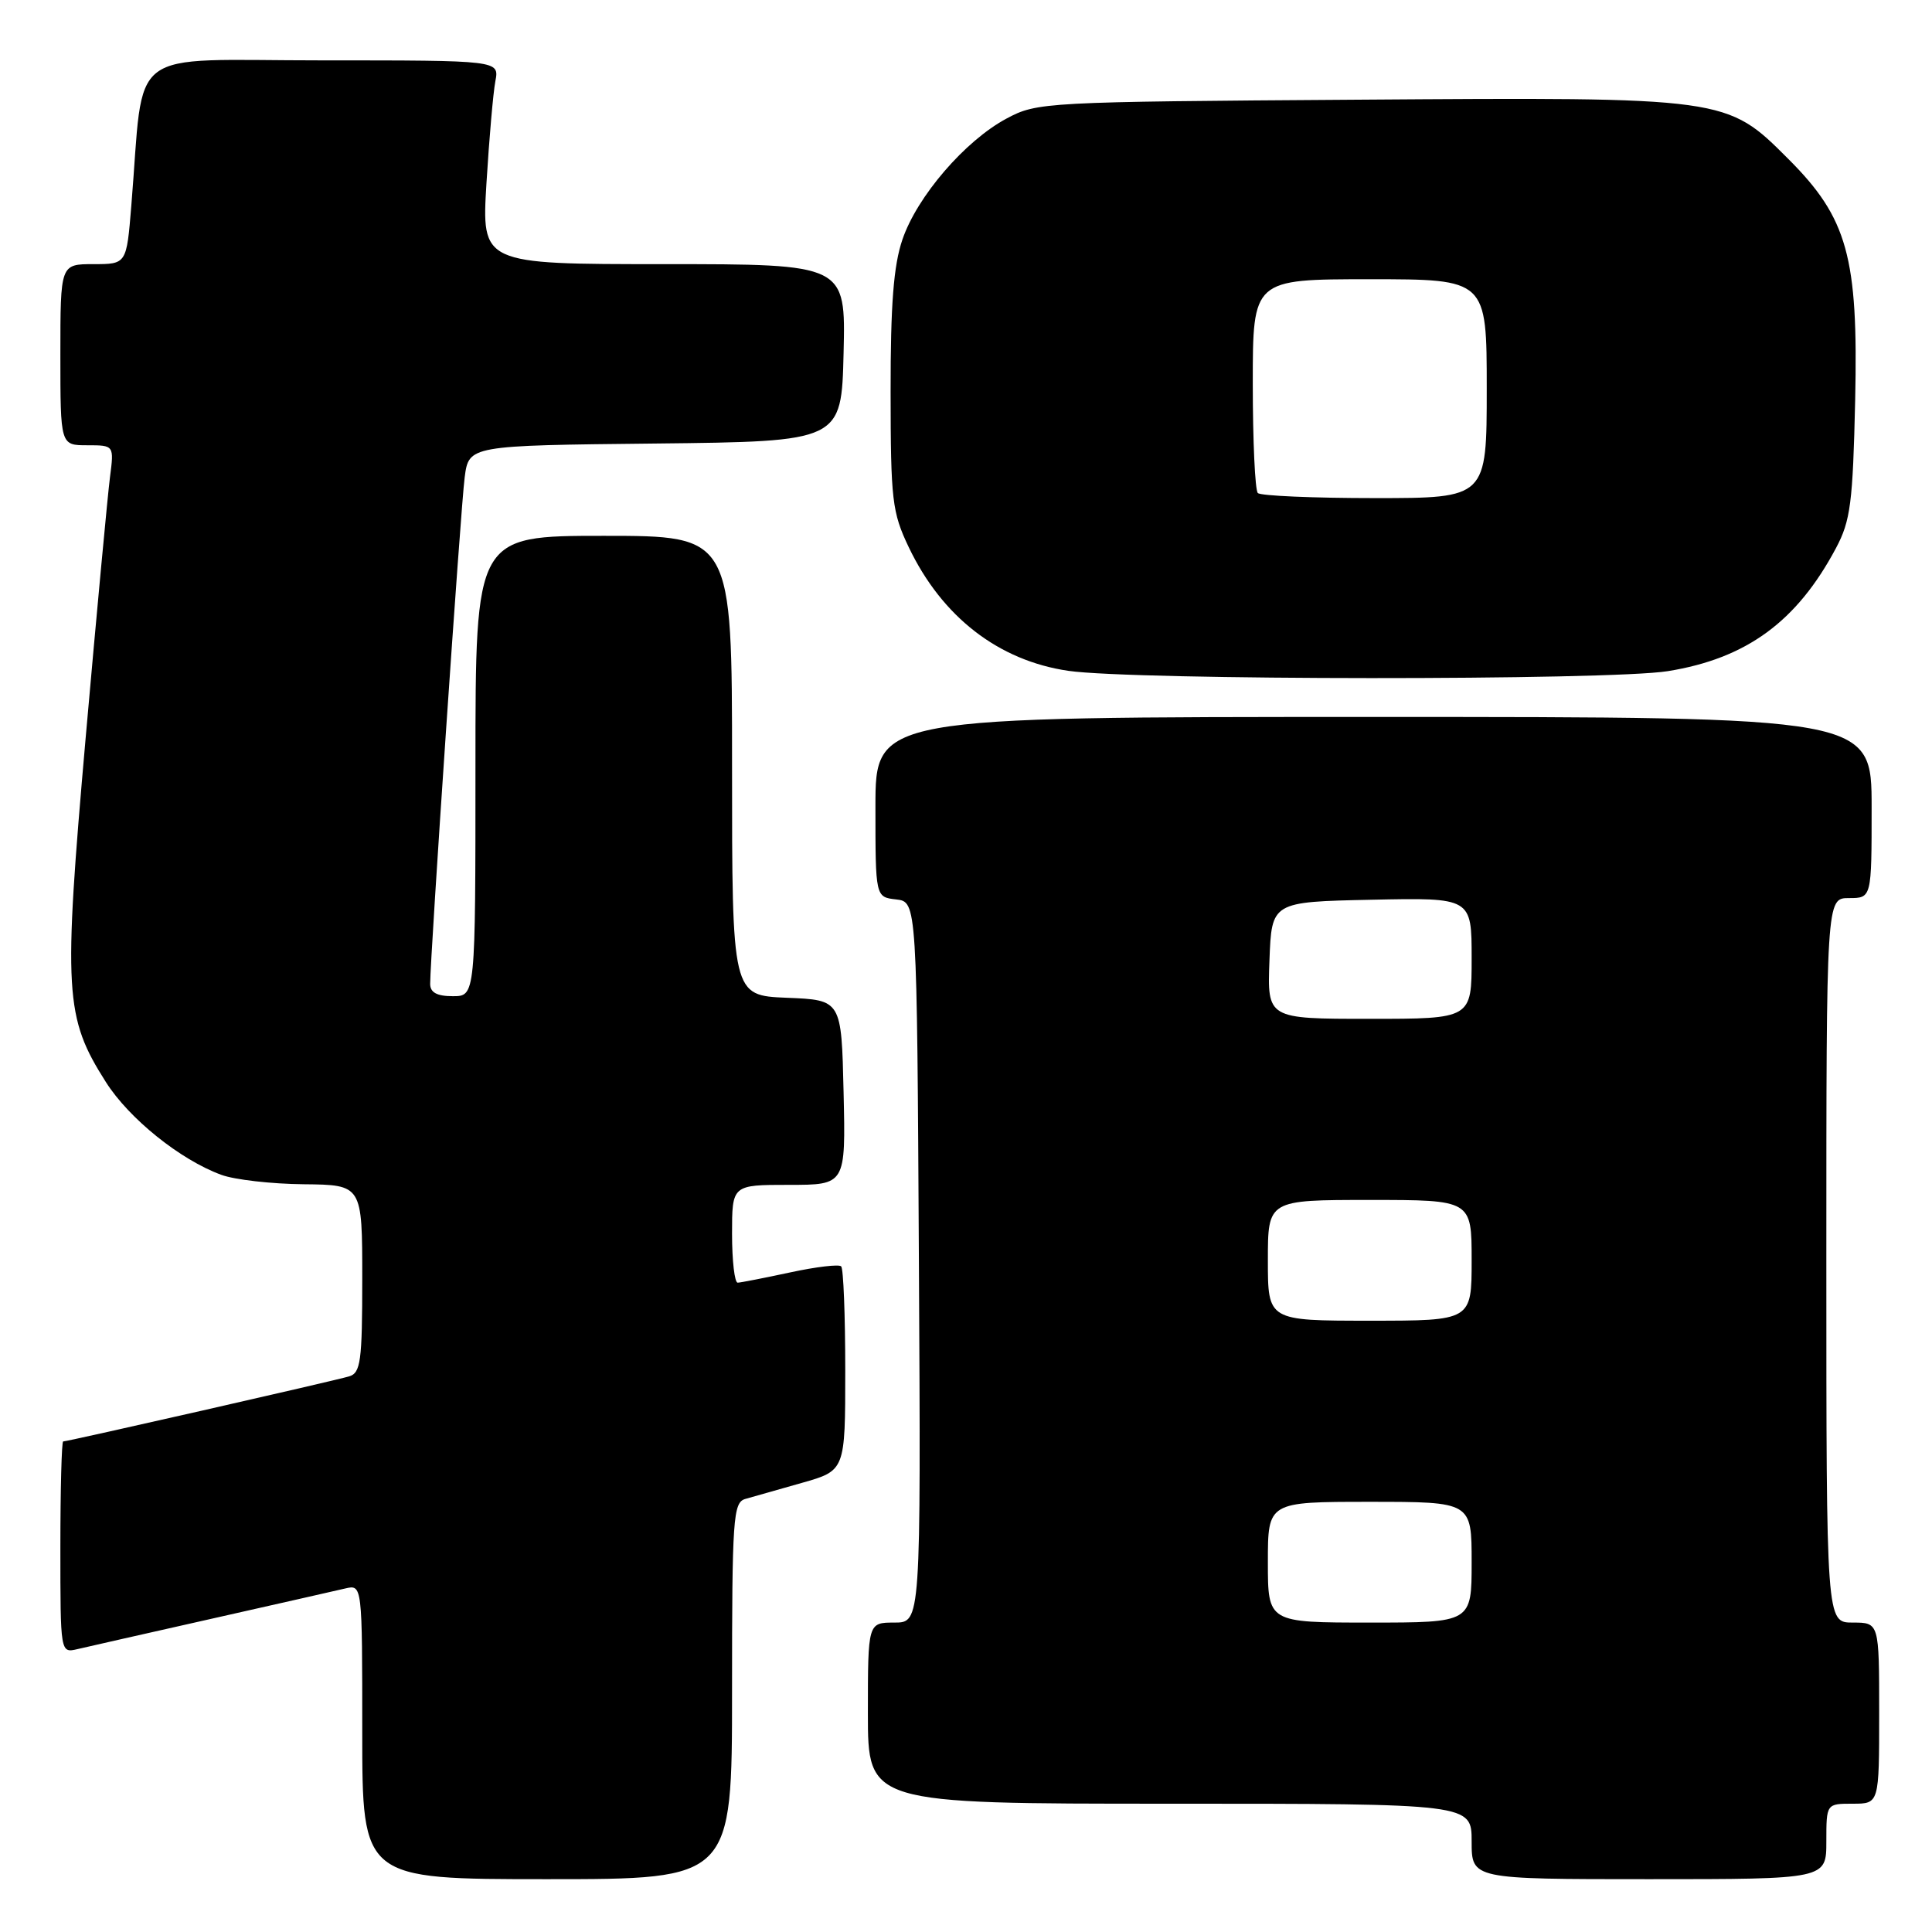 <?xml version="1.0" encoding="UTF-8" standalone="no"?>
<!DOCTYPE svg PUBLIC "-//W3C//DTD SVG 1.1//EN" "http://www.w3.org/Graphics/SVG/1.1/DTD/svg11.dtd" >
<svg xmlns="http://www.w3.org/2000/svg" xmlns:xlink="http://www.w3.org/1999/xlink" version="1.1" viewBox="0 0 256 256">
 <g >
 <path fill="currentColor"
d=" M 97.00 224.07 C 97.00 201.18 97.14 199.09 98.75 198.62 C 99.71 198.34 103.09 197.38 106.25 196.49 C 112.00 194.86 112.00 194.86 112.00 181.60 C 112.00 174.30 111.76 168.09 111.46 167.80 C 111.17 167.50 108.13 167.86 104.71 168.60 C 101.30 169.33 98.16 169.95 97.75 169.96 C 97.34 169.98 97.00 167.07 97.00 163.50 C 97.00 157.00 97.00 157.00 104.53 157.00 C 112.06 157.00 112.06 157.00 111.78 144.75 C 111.50 132.50 111.50 132.50 104.25 132.21 C 97.00 131.91 97.00 131.91 97.00 101.46 C 97.00 71.00 97.00 71.00 80.00 71.00 C 63.00 71.00 63.00 71.00 63.00 101.50 C 63.00 132.00 63.00 132.00 60.00 132.00 C 57.89 132.00 57.00 131.51 57.00 130.37 C 57.00 126.78 61.05 67.21 61.57 63.27 C 62.12 59.03 62.12 59.03 86.81 58.77 C 111.50 58.50 111.50 58.50 111.78 46.75 C 112.06 35.00 112.06 35.00 87.94 35.00 C 63.81 35.00 63.81 35.00 64.46 24.25 C 64.82 18.34 65.35 12.26 65.64 10.75 C 66.16 8.00 66.16 8.00 42.68 8.00 C 16.29 8.00 19.17 5.81 17.40 27.25 C 16.77 35.00 16.77 35.00 12.38 35.00 C 8.00 35.00 8.00 35.00 8.00 47.00 C 8.00 59.00 8.00 59.00 11.56 59.00 C 15.12 59.00 15.12 59.00 14.57 63.25 C 14.27 65.59 12.82 81.12 11.35 97.77 C 8.38 131.58 8.56 134.77 14.03 143.38 C 17.10 148.22 23.87 153.67 29.32 155.67 C 31.07 156.32 35.99 156.88 40.25 156.92 C 48.00 157.00 48.00 157.00 48.00 169.43 C 48.00 180.41 47.79 181.93 46.25 182.38 C 44.32 182.96 8.96 191.00 8.37 191.00 C 8.17 191.00 8.00 197.31 8.00 205.02 C 8.00 219.04 8.00 219.04 10.25 218.52 C 11.49 218.23 19.47 216.42 28.00 214.50 C 36.53 212.58 44.51 210.77 45.75 210.48 C 48.00 209.96 48.00 209.96 48.00 229.48 C 48.00 249.00 48.00 249.00 72.50 249.00 C 97.00 249.00 97.00 249.00 97.00 224.07 Z  M 242.00 244.00 C 242.00 239.00 242.00 239.00 245.50 239.00 C 249.00 239.00 249.00 239.00 249.00 227.00 C 249.00 215.00 249.00 215.00 245.50 215.00 C 242.00 215.00 242.00 215.00 242.00 167.00 C 242.00 119.00 242.00 119.00 245.00 119.00 C 248.00 119.00 248.00 119.00 248.00 107.00 C 248.00 95.00 248.00 95.00 182.00 95.00 C 116.00 95.00 116.00 95.00 116.00 106.93 C 116.00 118.87 116.00 118.87 118.75 119.18 C 121.50 119.50 121.50 119.50 121.76 167.25 C 122.02 215.00 122.02 215.00 118.51 215.00 C 115.00 215.00 115.00 215.00 115.00 227.00 C 115.00 239.00 115.00 239.00 155.00 239.00 C 195.00 239.00 195.00 239.00 195.00 244.00 C 195.00 249.00 195.00 249.00 218.50 249.00 C 242.00 249.00 242.00 249.00 242.00 244.00 Z  M 221.00 88.93 C 231.43 87.25 238.10 82.36 243.28 72.62 C 245.21 69.00 245.51 66.62 245.82 53.00 C 246.24 34.06 244.81 28.90 236.96 21.06 C 228.77 12.86 228.83 12.87 179.87 13.21 C 138.36 13.49 137.42 13.54 133.37 15.71 C 127.87 18.65 121.52 26.03 119.58 31.73 C 118.40 35.17 118.00 40.36 118.01 51.93 C 118.02 66.27 118.21 67.89 120.41 72.50 C 124.82 81.74 132.31 87.54 141.57 88.89 C 150.20 90.15 213.27 90.18 221.00 88.93 Z  M 168.00 207.00 C 168.00 199.00 168.00 199.00 181.50 199.00 C 195.00 199.00 195.00 199.00 195.00 207.00 C 195.00 215.00 195.00 215.00 181.50 215.00 C 168.00 215.00 168.00 215.00 168.00 207.00 Z  M 168.00 167.00 C 168.00 159.00 168.00 159.00 181.50 159.00 C 195.00 159.00 195.00 159.00 195.00 167.00 C 195.00 175.00 195.00 175.00 181.50 175.00 C 168.00 175.00 168.00 175.00 168.00 167.00 Z  M 168.21 127.25 C 168.50 119.50 168.50 119.50 181.75 119.22 C 195.00 118.94 195.00 118.94 195.00 126.97 C 195.00 135.00 195.00 135.00 181.46 135.00 C 167.92 135.00 167.92 135.00 168.21 127.25 Z  M 166.67 65.33 C 166.30 64.97 166.00 58.44 166.00 50.83 C 166.00 37.00 166.00 37.00 181.50 37.00 C 197.00 37.00 197.00 37.00 197.00 51.50 C 197.00 66.00 197.00 66.00 182.17 66.00 C 174.01 66.00 167.03 65.70 166.67 65.33 Z "/>
</g>
</svg>